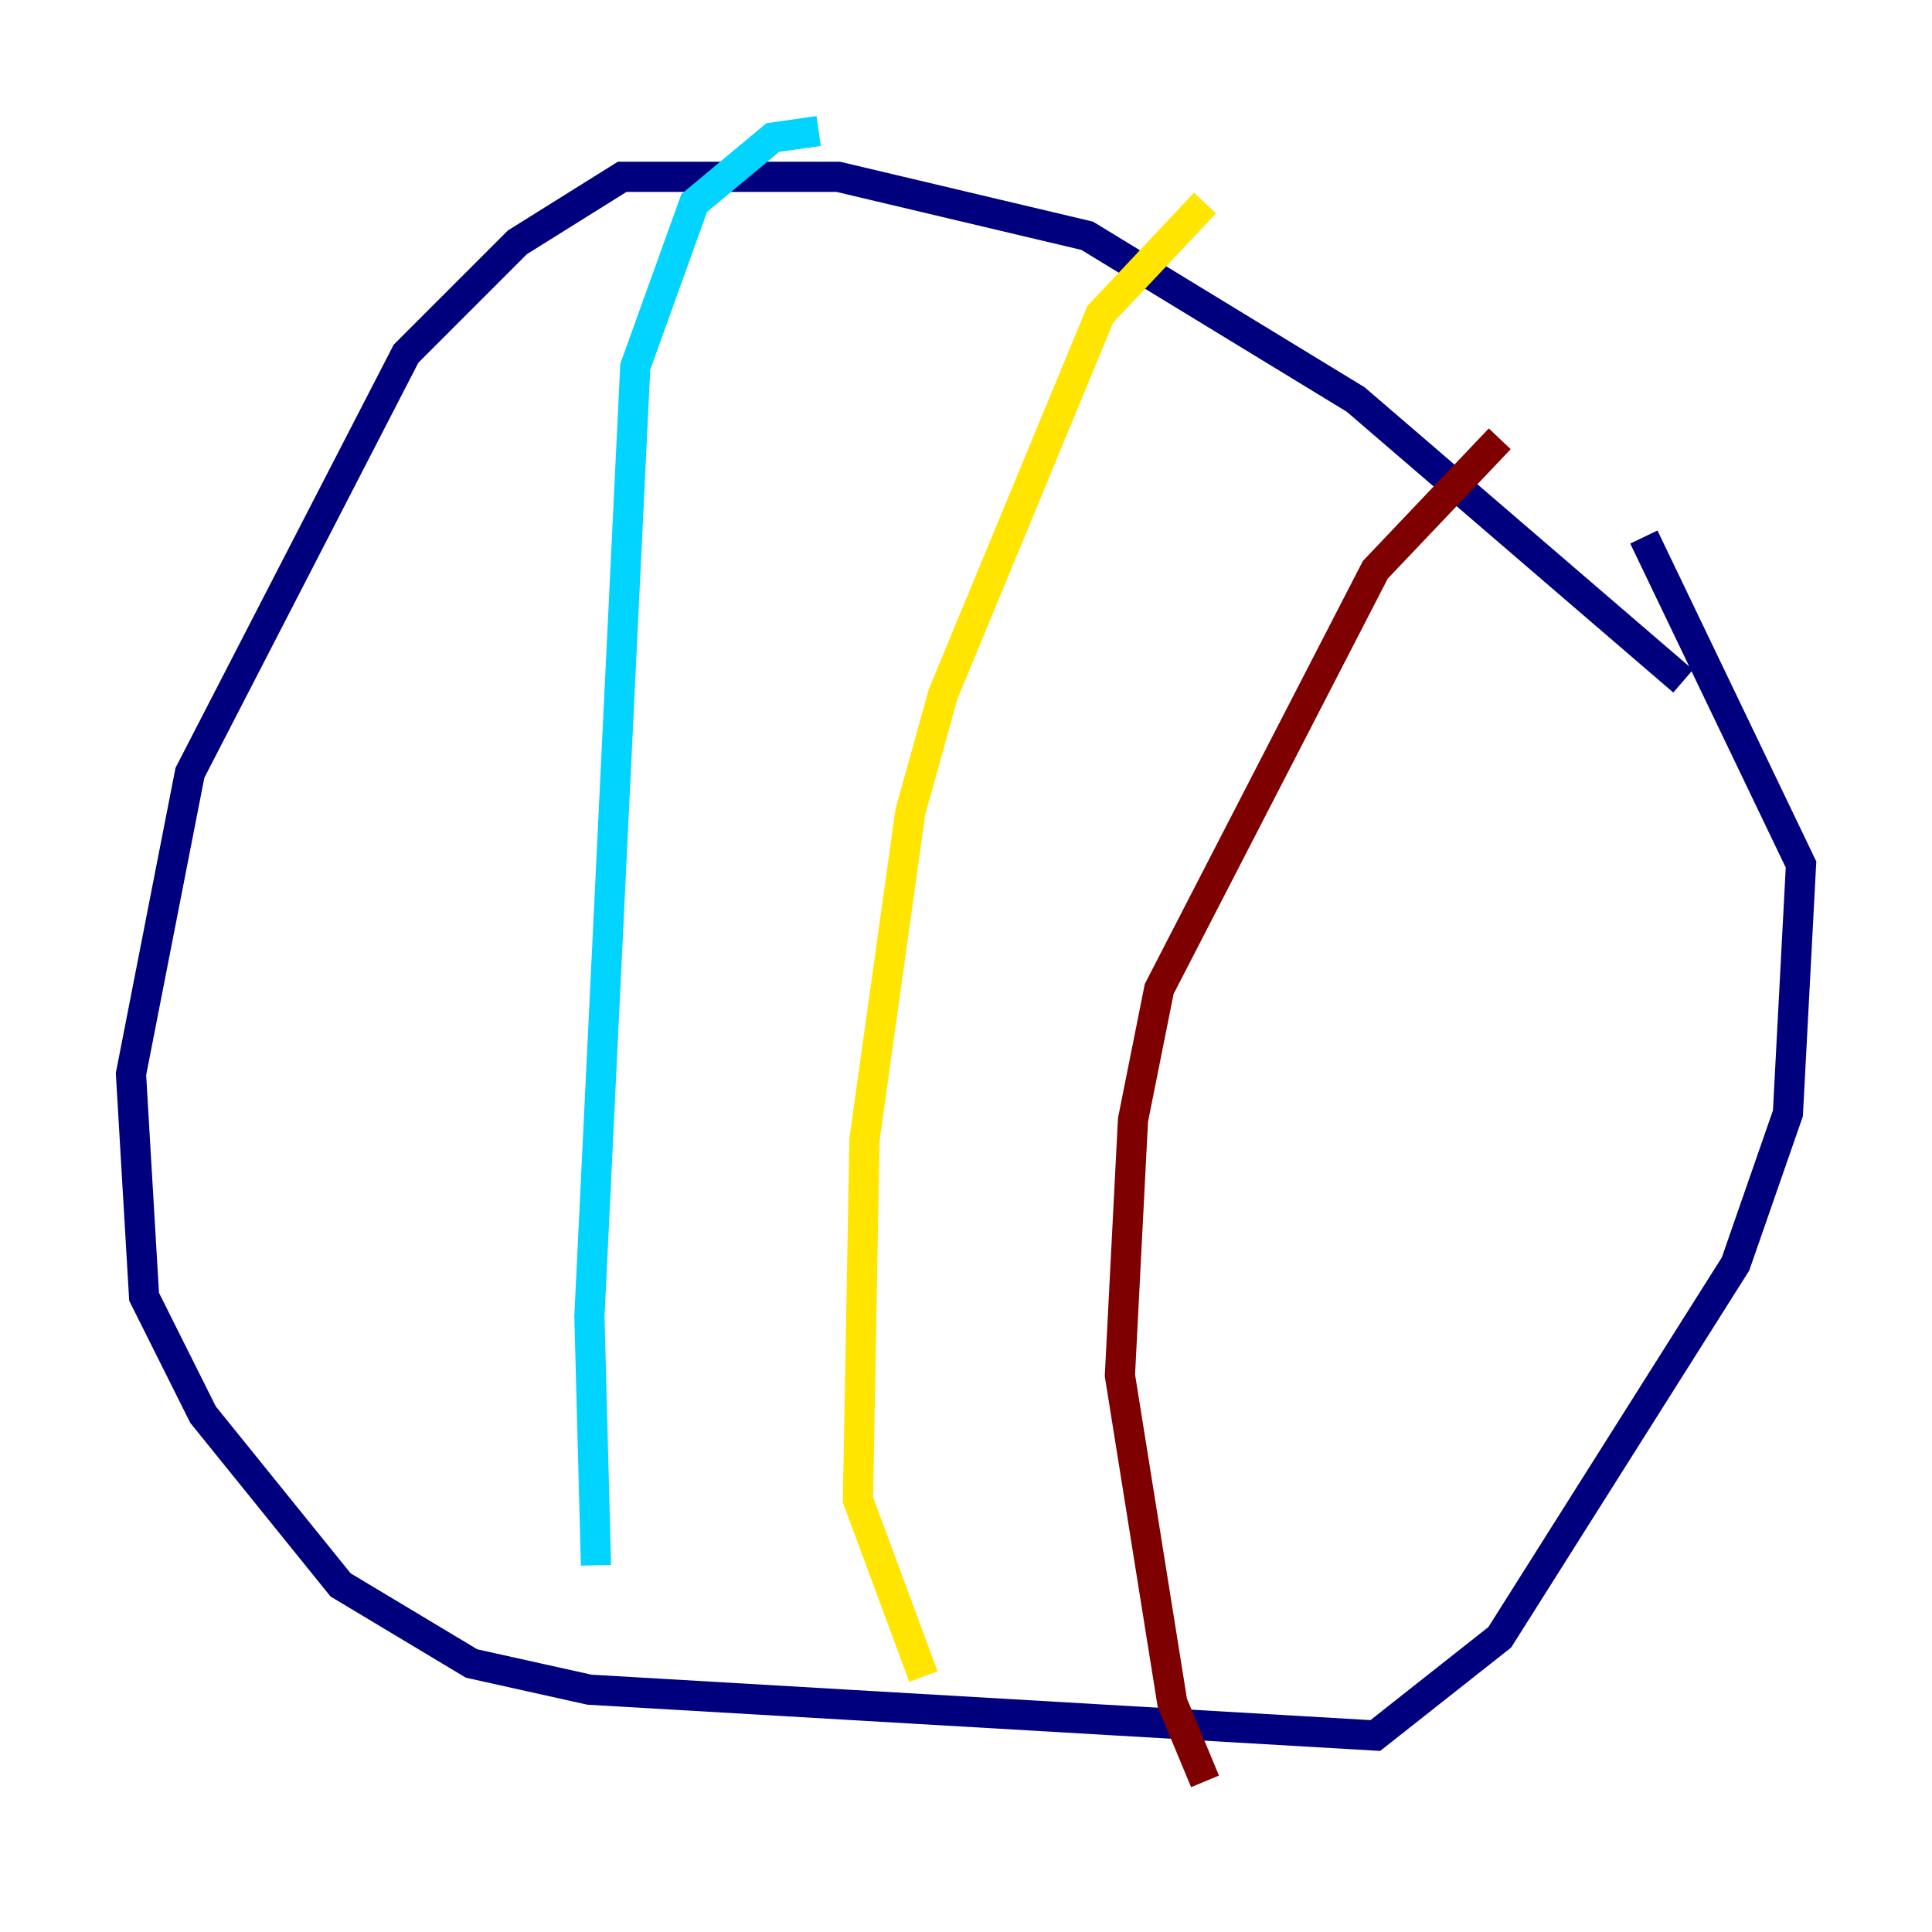 <?xml version="1.0" encoding="utf-8" ?>
<svg baseProfile="tiny" height="128" version="1.2" viewBox="0,0,128,128" width="128" xmlns="http://www.w3.org/2000/svg" xmlns:ev="http://www.w3.org/2001/xml-events" xmlns:xlink="http://www.w3.org/1999/xlink"><defs /><polyline fill="none" points="111.512,45.125 89.817,26.468 72.027,15.62 55.539,11.715 41.22,11.715 34.278,16.054 26.902,23.43 12.583,51.2 8.678,71.159 9.546,85.912 13.451,93.722 22.563,105.003 31.241,110.21 39.051,111.946 91.119,114.983 99.363,108.475 114.983,83.742 118.454,73.763 119.322,57.275 108.909,35.58" stroke="#00007f" stroke-width="2" /><polyline fill="none" points="54.237,8.678 51.2,9.112 45.993,13.451 42.088,24.298 39.051,87.214 39.485,103.702" stroke="#00d4ff" stroke-width="2" /><polyline fill="none" points="79.837,13.451 72.895,20.827 62.481,45.993 60.312,53.803 57.275,75.498 56.841,99.363 61.18,111.078" stroke="#ffe500" stroke-width="2" /><polyline fill="none" points="99.363,29.071 91.119,37.749 76.8,65.519 75.064,74.197 74.197,91.119 77.668,112.814 79.837,118.02" stroke="#7f0000" stroke-width="2" /></svg>